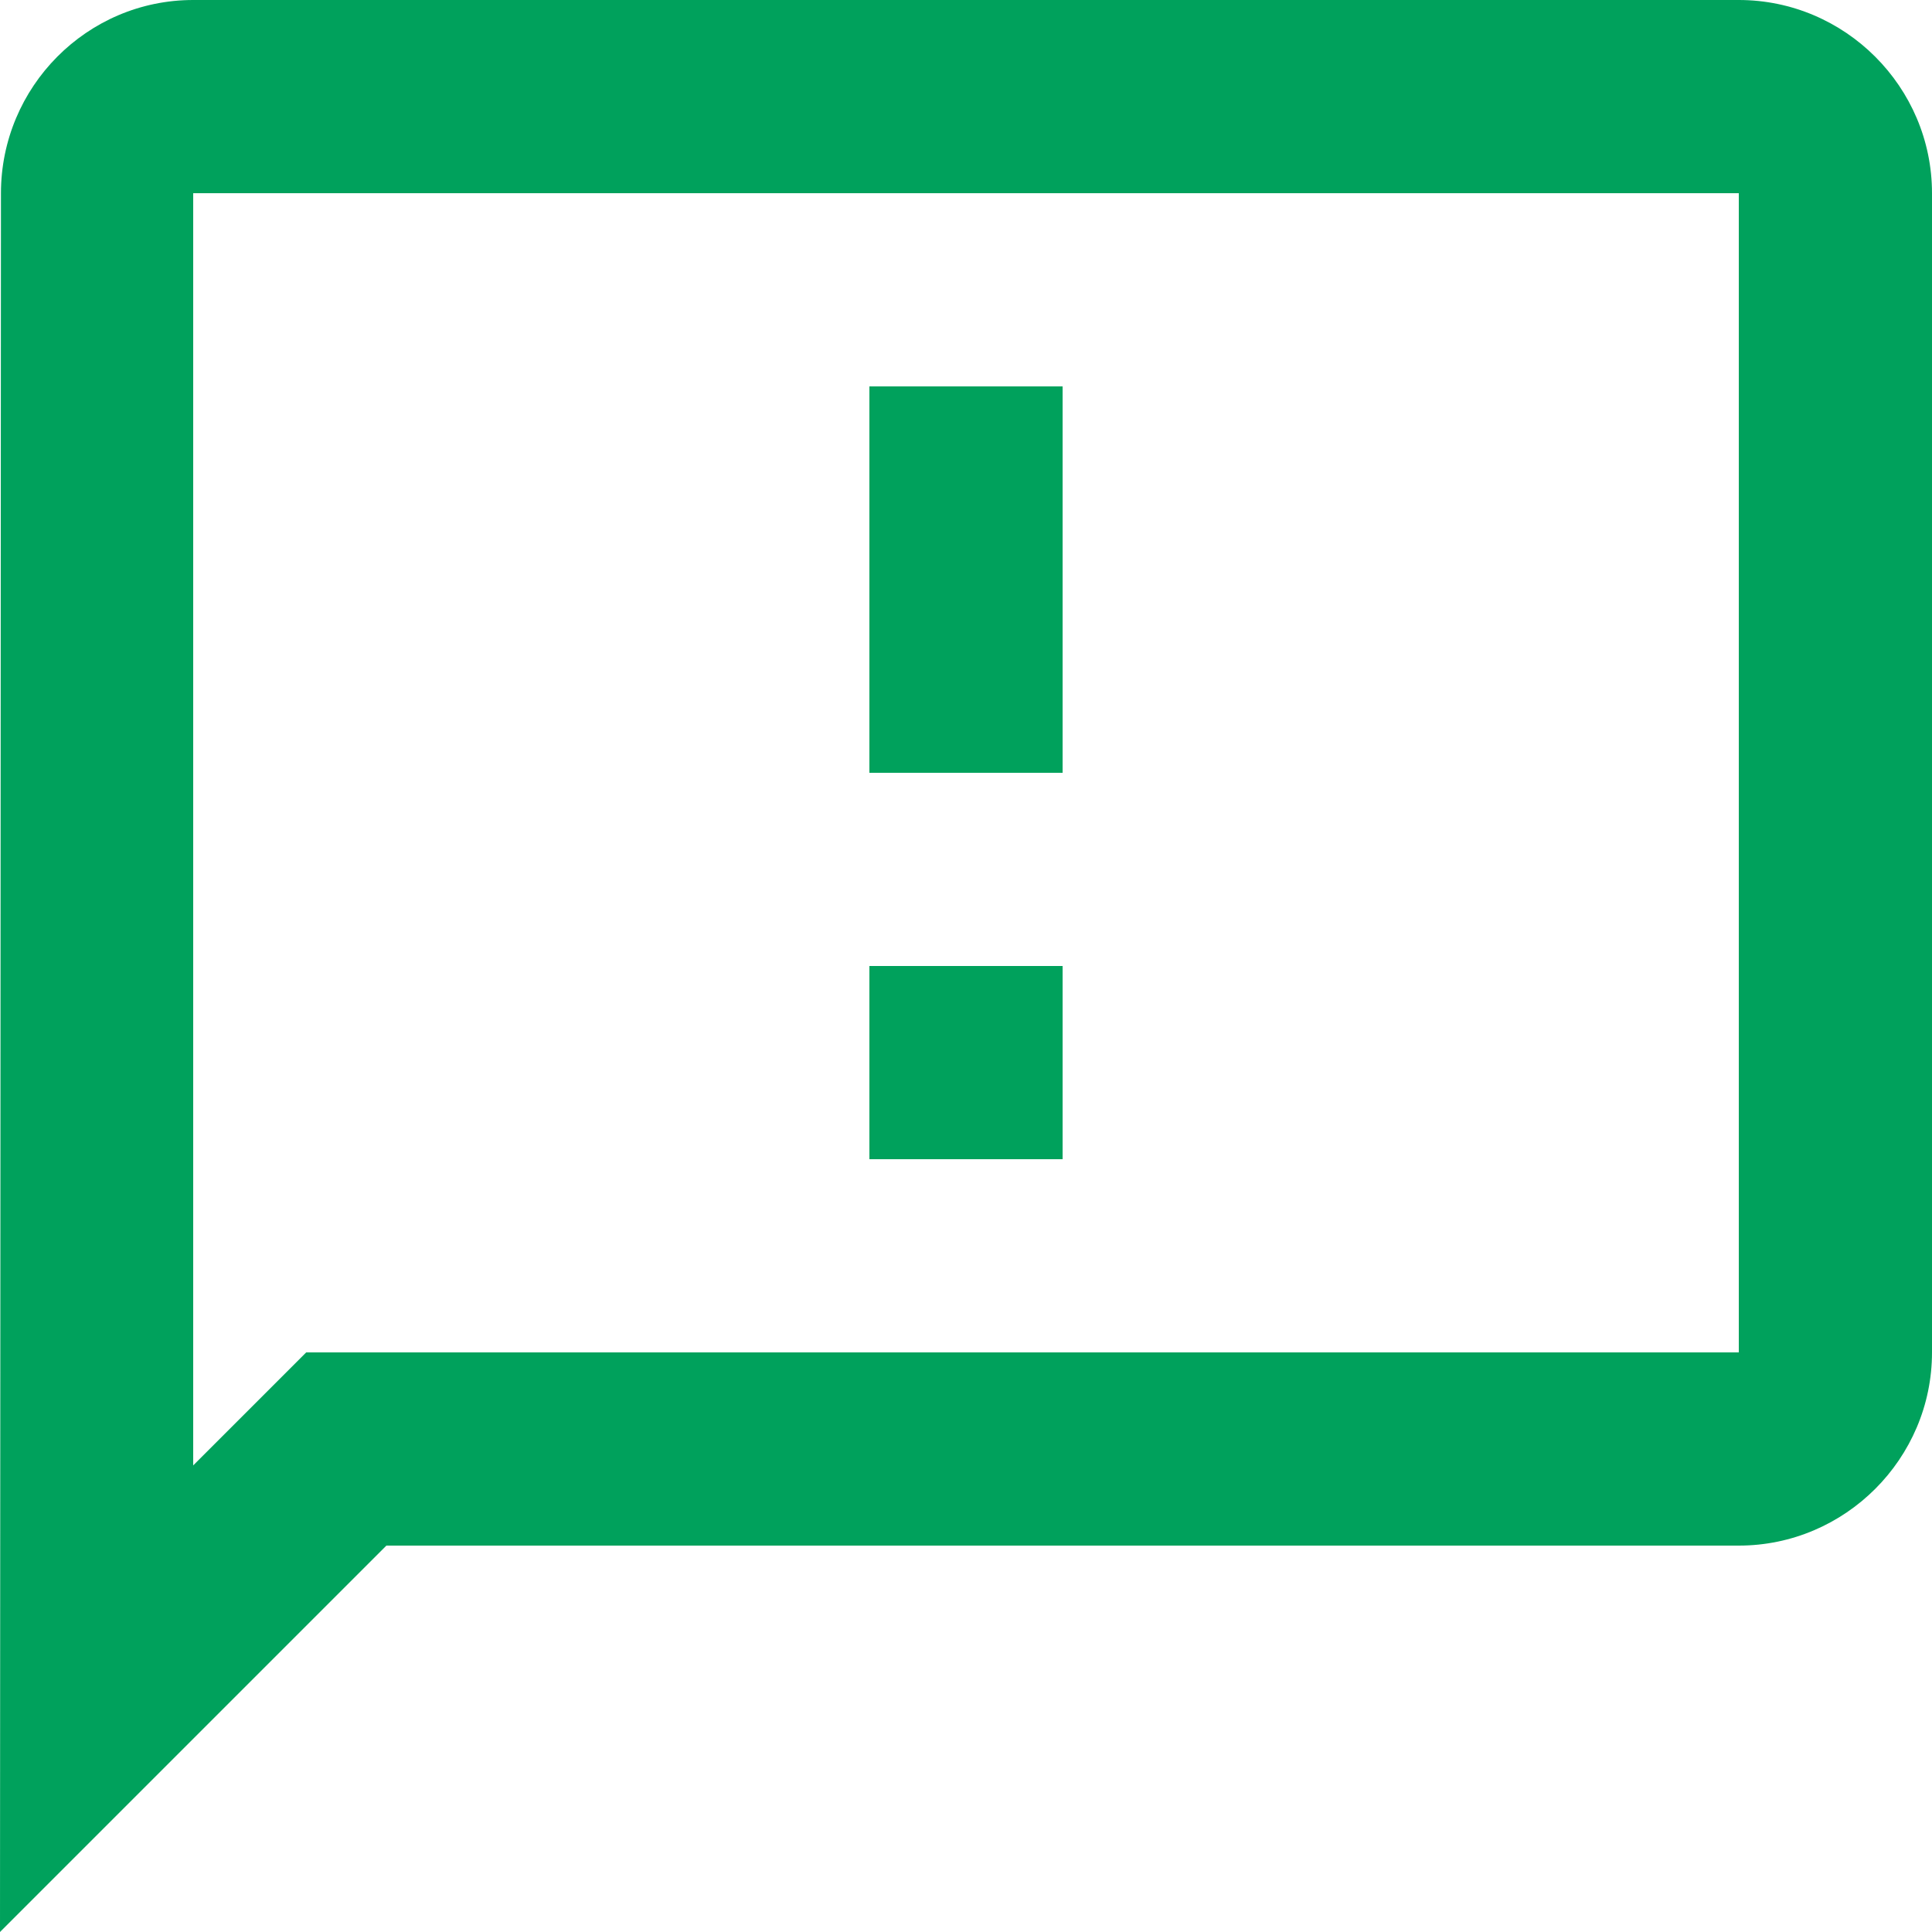 <svg width="73" height="73" viewBox="0 0 73 73" fill="none" xmlns="http://www.w3.org/2000/svg">
<path d="M65.7 0H7.3C3.285 0 0.036 3.285 0.036 7.3L0 73L14.6 58.4H65.7C69.715 58.4 73 55.115 73 51.1V7.3C73 3.285 69.715 0 65.7 0ZM65.7 51.1H11.57L9.417 53.254L7.3 55.37V7.3H65.7V51.1ZM32.85 36.5H40.15V43.8H32.85V36.5ZM32.85 14.6H40.15V29.2H32.85V14.6Z" fill="#00A15C"/>
</svg>
